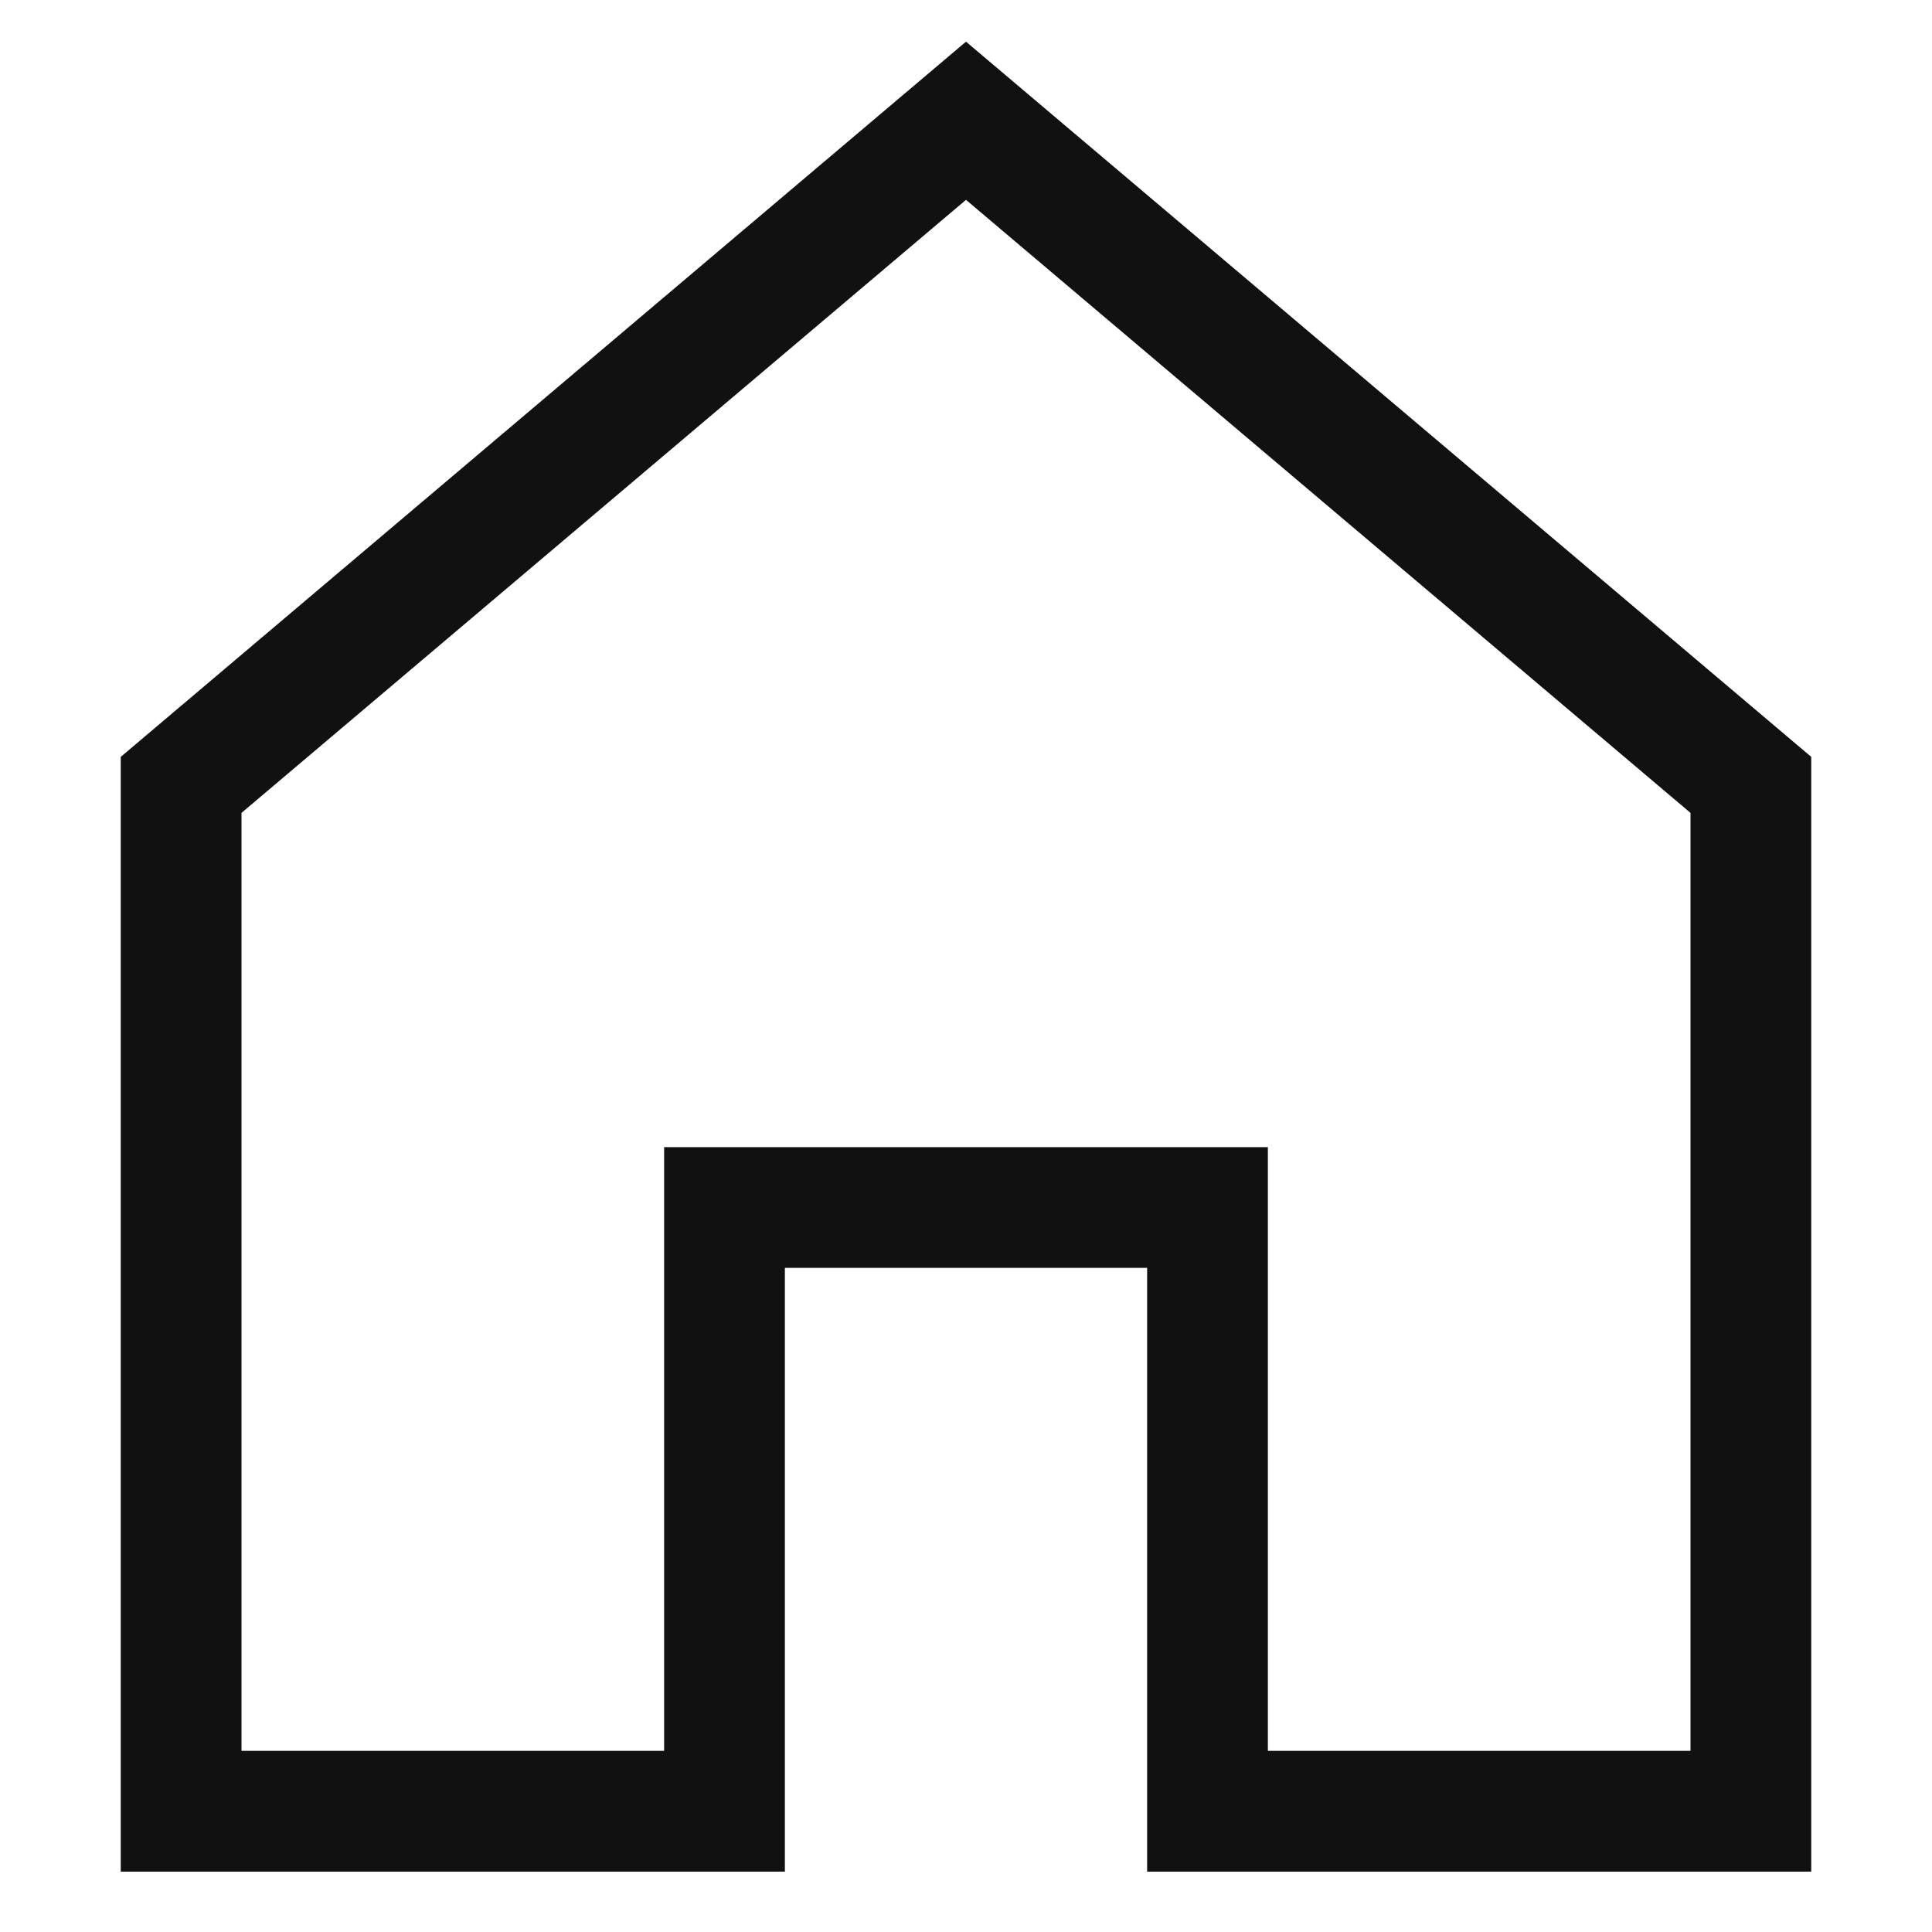 <svg xmlns="http://www.w3.org/2000/svg" viewBox="0 0 32 32" width="32" height="32"><title>home minimal 2</title><g class="nc-icon-wrapper" stroke-linecap="square" stroke-linejoin="miter" stroke-width="2" fill="#111111" stroke="#111111"><polygon points="16 2 3 13 3 30 12 30 12 20 20 20 20 30 29 30 29 13 16 2" fill="none" stroke="#111111" stroke-miterlimit="10"/></g></svg>